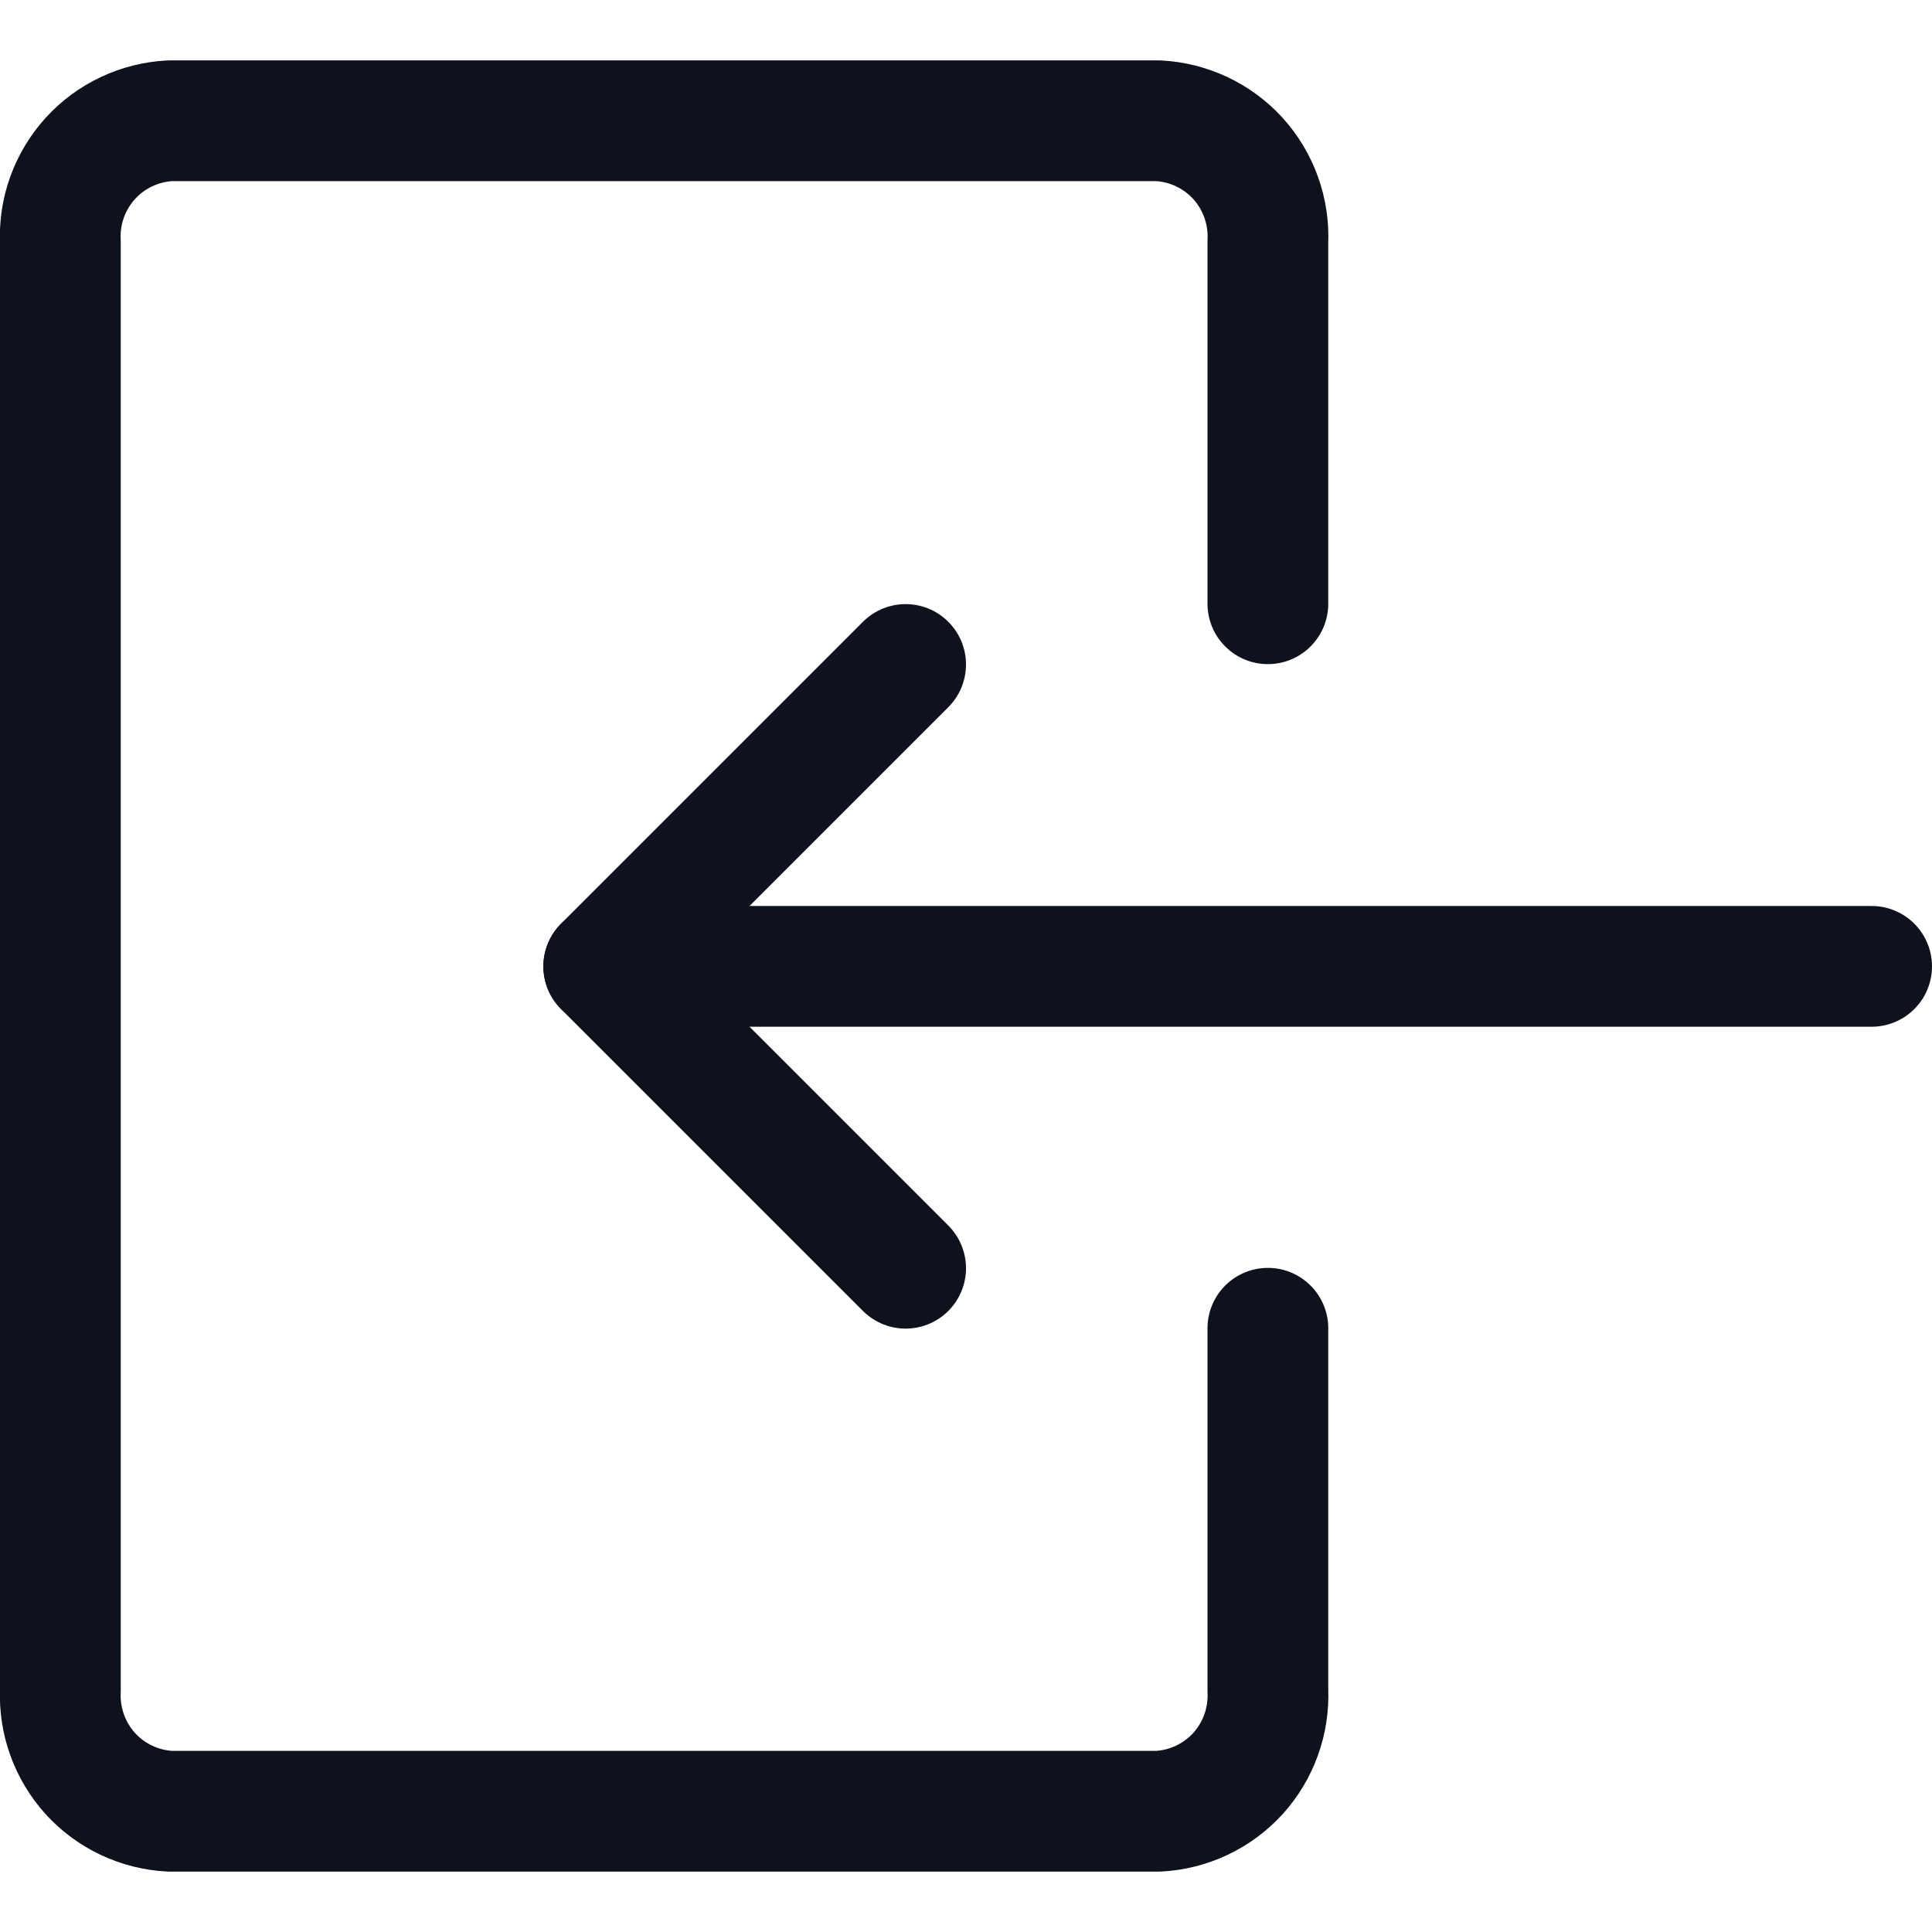<svg width="16" height="16" viewBox="0 0 16 16" fill="none" xmlns="http://www.w3.org/2000/svg">
<g clip-path="url(#clip0_1_3216)">
<path d="M15.5 8.003H5" stroke="#0D121C" stroke-linecap="round" stroke-linejoin="round"/>
<path d="M7.5 10.503L5 8.003L7.5 5.503" stroke="#0D121C" stroke-linecap="round" stroke-linejoin="round"/>
<path d="M10.5 11V14C10.511 14.253 10.422 14.5 10.252 14.688C10.081 14.875 9.844 14.987 9.591 15H1.409C1.156 14.987 0.918 14.875 0.748 14.688C0.578 14.5 0.489 14.253 0.5 14V2C0.488 1.747 0.578 1.5 0.748 1.312C0.918 1.125 1.156 1.013 1.409 1H9.591C9.844 1.013 10.081 1.125 10.252 1.312C10.422 1.5 10.511 1.747 10.5 2V5" stroke="#0D121C" stroke-linecap="round" stroke-linejoin="round"/>
</g>
<defs>
<clipPath id="clip0_1_3216">
<rect width="16" height="16" fill="white"/>
</clipPath>
</defs>
</svg>
